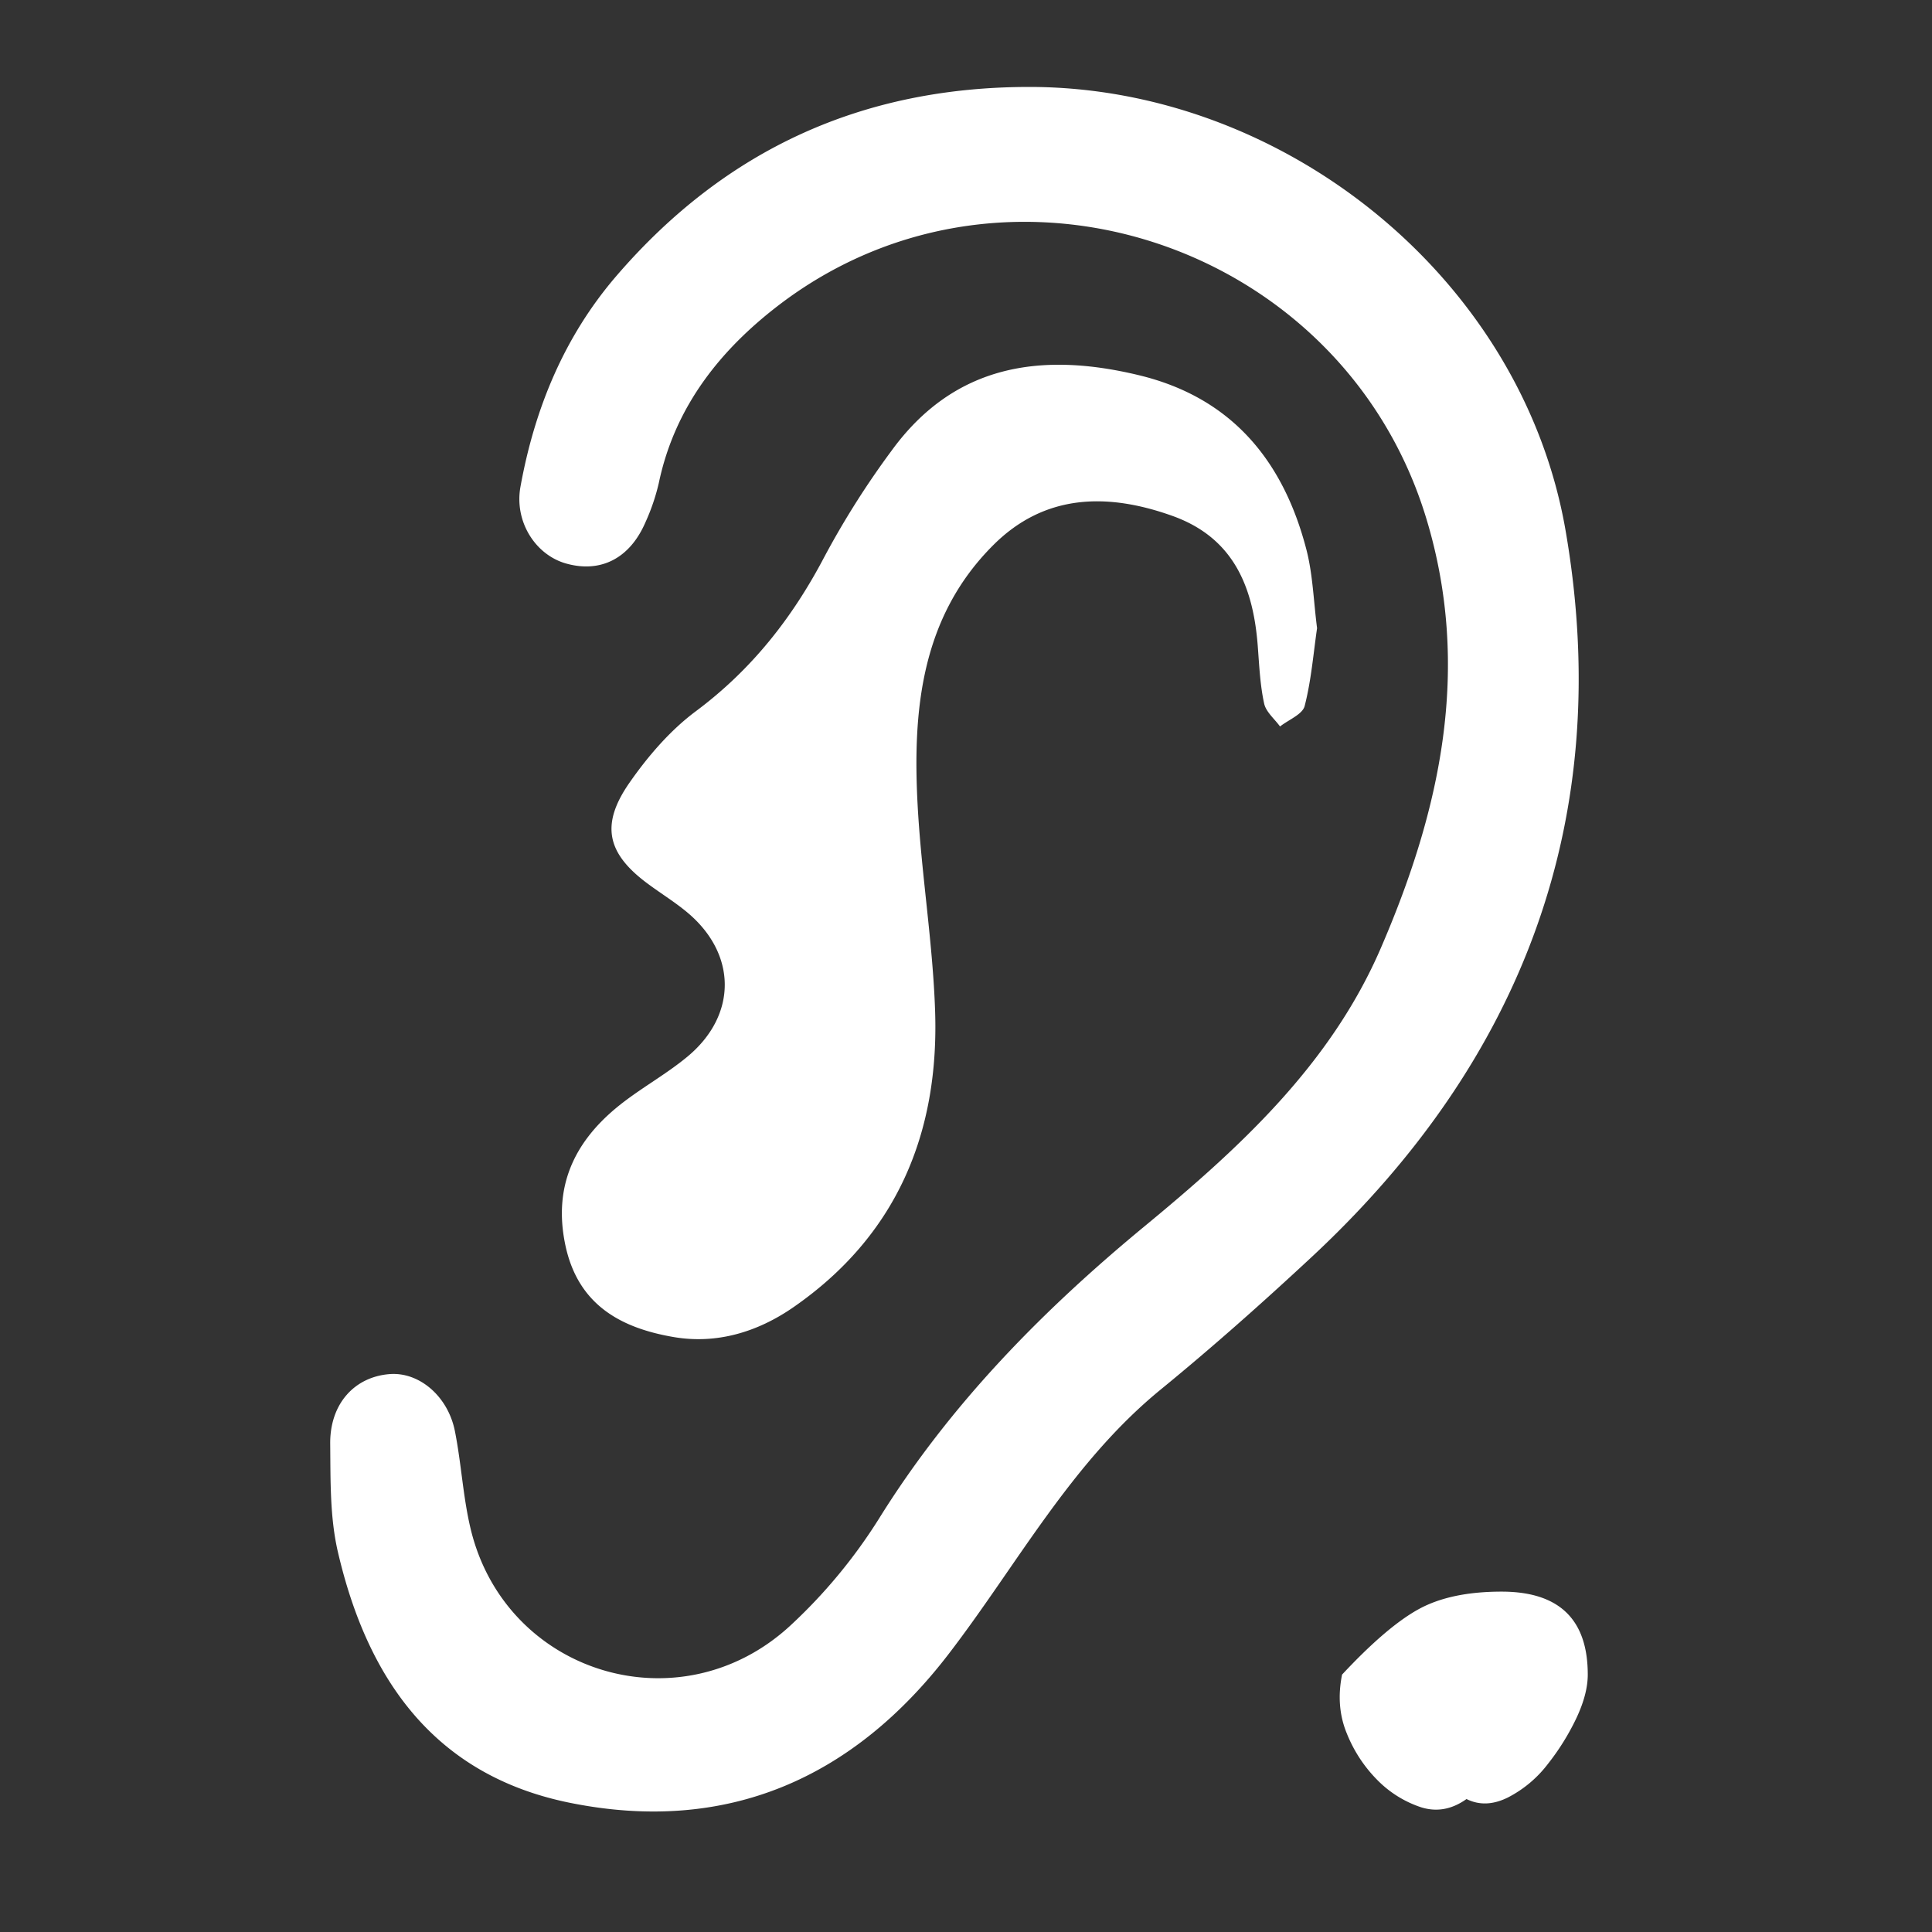 <svg id="Capa_1" data-name="Capa 1" xmlns="http://www.w3.org/2000/svg" viewBox="0 0 800 800"><rect x="0" y="0" width="800" height="800" fill="#333333" stroke="none"/><defs><style>.cls-1{fill:#ffffff;}</style></defs><title>Mesa de trabajo 1 copia 14</title><path class="cls-1" d="M426.24,36c105.13,0,204,78.93,222.06,183.85C668.71,338.24,630.78,439,542.92,520.7c-20.22,18.81-40.92,37.19-62.29,54.67-37.12,30.36-59.3,72.35-87.79,109.48-39.5,51.49-91.83,74.76-156.77,61.67-56.34-11.36-84-51.41-96.18-104-3.33-14.39-3-29.77-3.16-44.71-.14-16.57,10.09-27.72,24.67-28.83,12.16-.92,24.15,9.13,27,23.79,2.62,13.25,3.31,26.92,6.41,40,14.23,60.27,86.62,82.64,132.44,40.36a218.56,218.56,0,0,0,36.86-44.52c29.37-47.14,67.45-85.87,109.94-120.93,39.43-32.53,77-67,97.79-115.26,24.68-57.16,37.49-115.76,18.81-177.57-34.27-113.39-172.08-160.1-266.45-89.8C299,143.9,279.55,167.81,272.8,200a86,86,0,0,1-5.59,16.39c-6.44,14.81-18.41,20.92-32.62,17-12.84-3.51-21.69-17.37-19.08-31.82,5.86-32.4,18.12-62.21,39.76-87.35C300.48,61.72,357.28,36,426.24,36Z"/><path class="cls-1" d="M545.37,260.11c-1.53,10.46-2.4,21.59-5.14,32.23-.89,3.47-6.66,5.69-10.2,8.48-2.28-3.16-5.82-6-6.58-9.52-1.63-7.49-2-15.27-2.58-23-1.75-24.75-9.72-45.47-35.35-54.66-26.89-9.64-52.86-9.22-74.15,12-30,29.9-33.53,68.49-31.39,107.91,1.55,28.47,6.29,56.79,7.23,85.25,1.67,50.57-16,92.93-58.68,122.5-14.72,10.19-31.63,15.4-49.54,12.35-22.26-3.8-39.94-13.58-45-38.61-4.79-23.64,3.67-41.79,21.27-56.36,9.27-7.67,20.11-13.45,29.37-21.13,20.63-17.1,20.56-42.31.24-59.5-5.15-4.36-11-7.94-16.41-11.95-17.1-12.55-20-24.49-7.8-42,7.66-11,16.83-21.66,27.47-29.59,23.1-17.21,40-38.7,53.26-64a355.2,355.2,0,0,1,27.87-44c26.16-35.9,62.37-40.84,102.52-31.1,38.34,9.3,59.72,35.5,69.22,72.35C543.62,238,543.91,248.8,545.37,260.11Z"/><path class="cls-1" d="M555.72,693.42q18.49-19.82,31.71-27.09t34.35-7.27q35.68,0,35.68,34.35,0,7.93-4.62,17.84a99.35,99.35,0,0,1-11.89,19.16,48.9,48.9,0,0,1-16.52,13.87q-9.26,4.61-17.18.66-9.26,6.59-19.16,3.3A45.4,45.4,0,0,1,570.26,737a57.71,57.71,0,0,1-12.55-19.16Q553.06,706.65,555.72,693.42Z"/></svg>